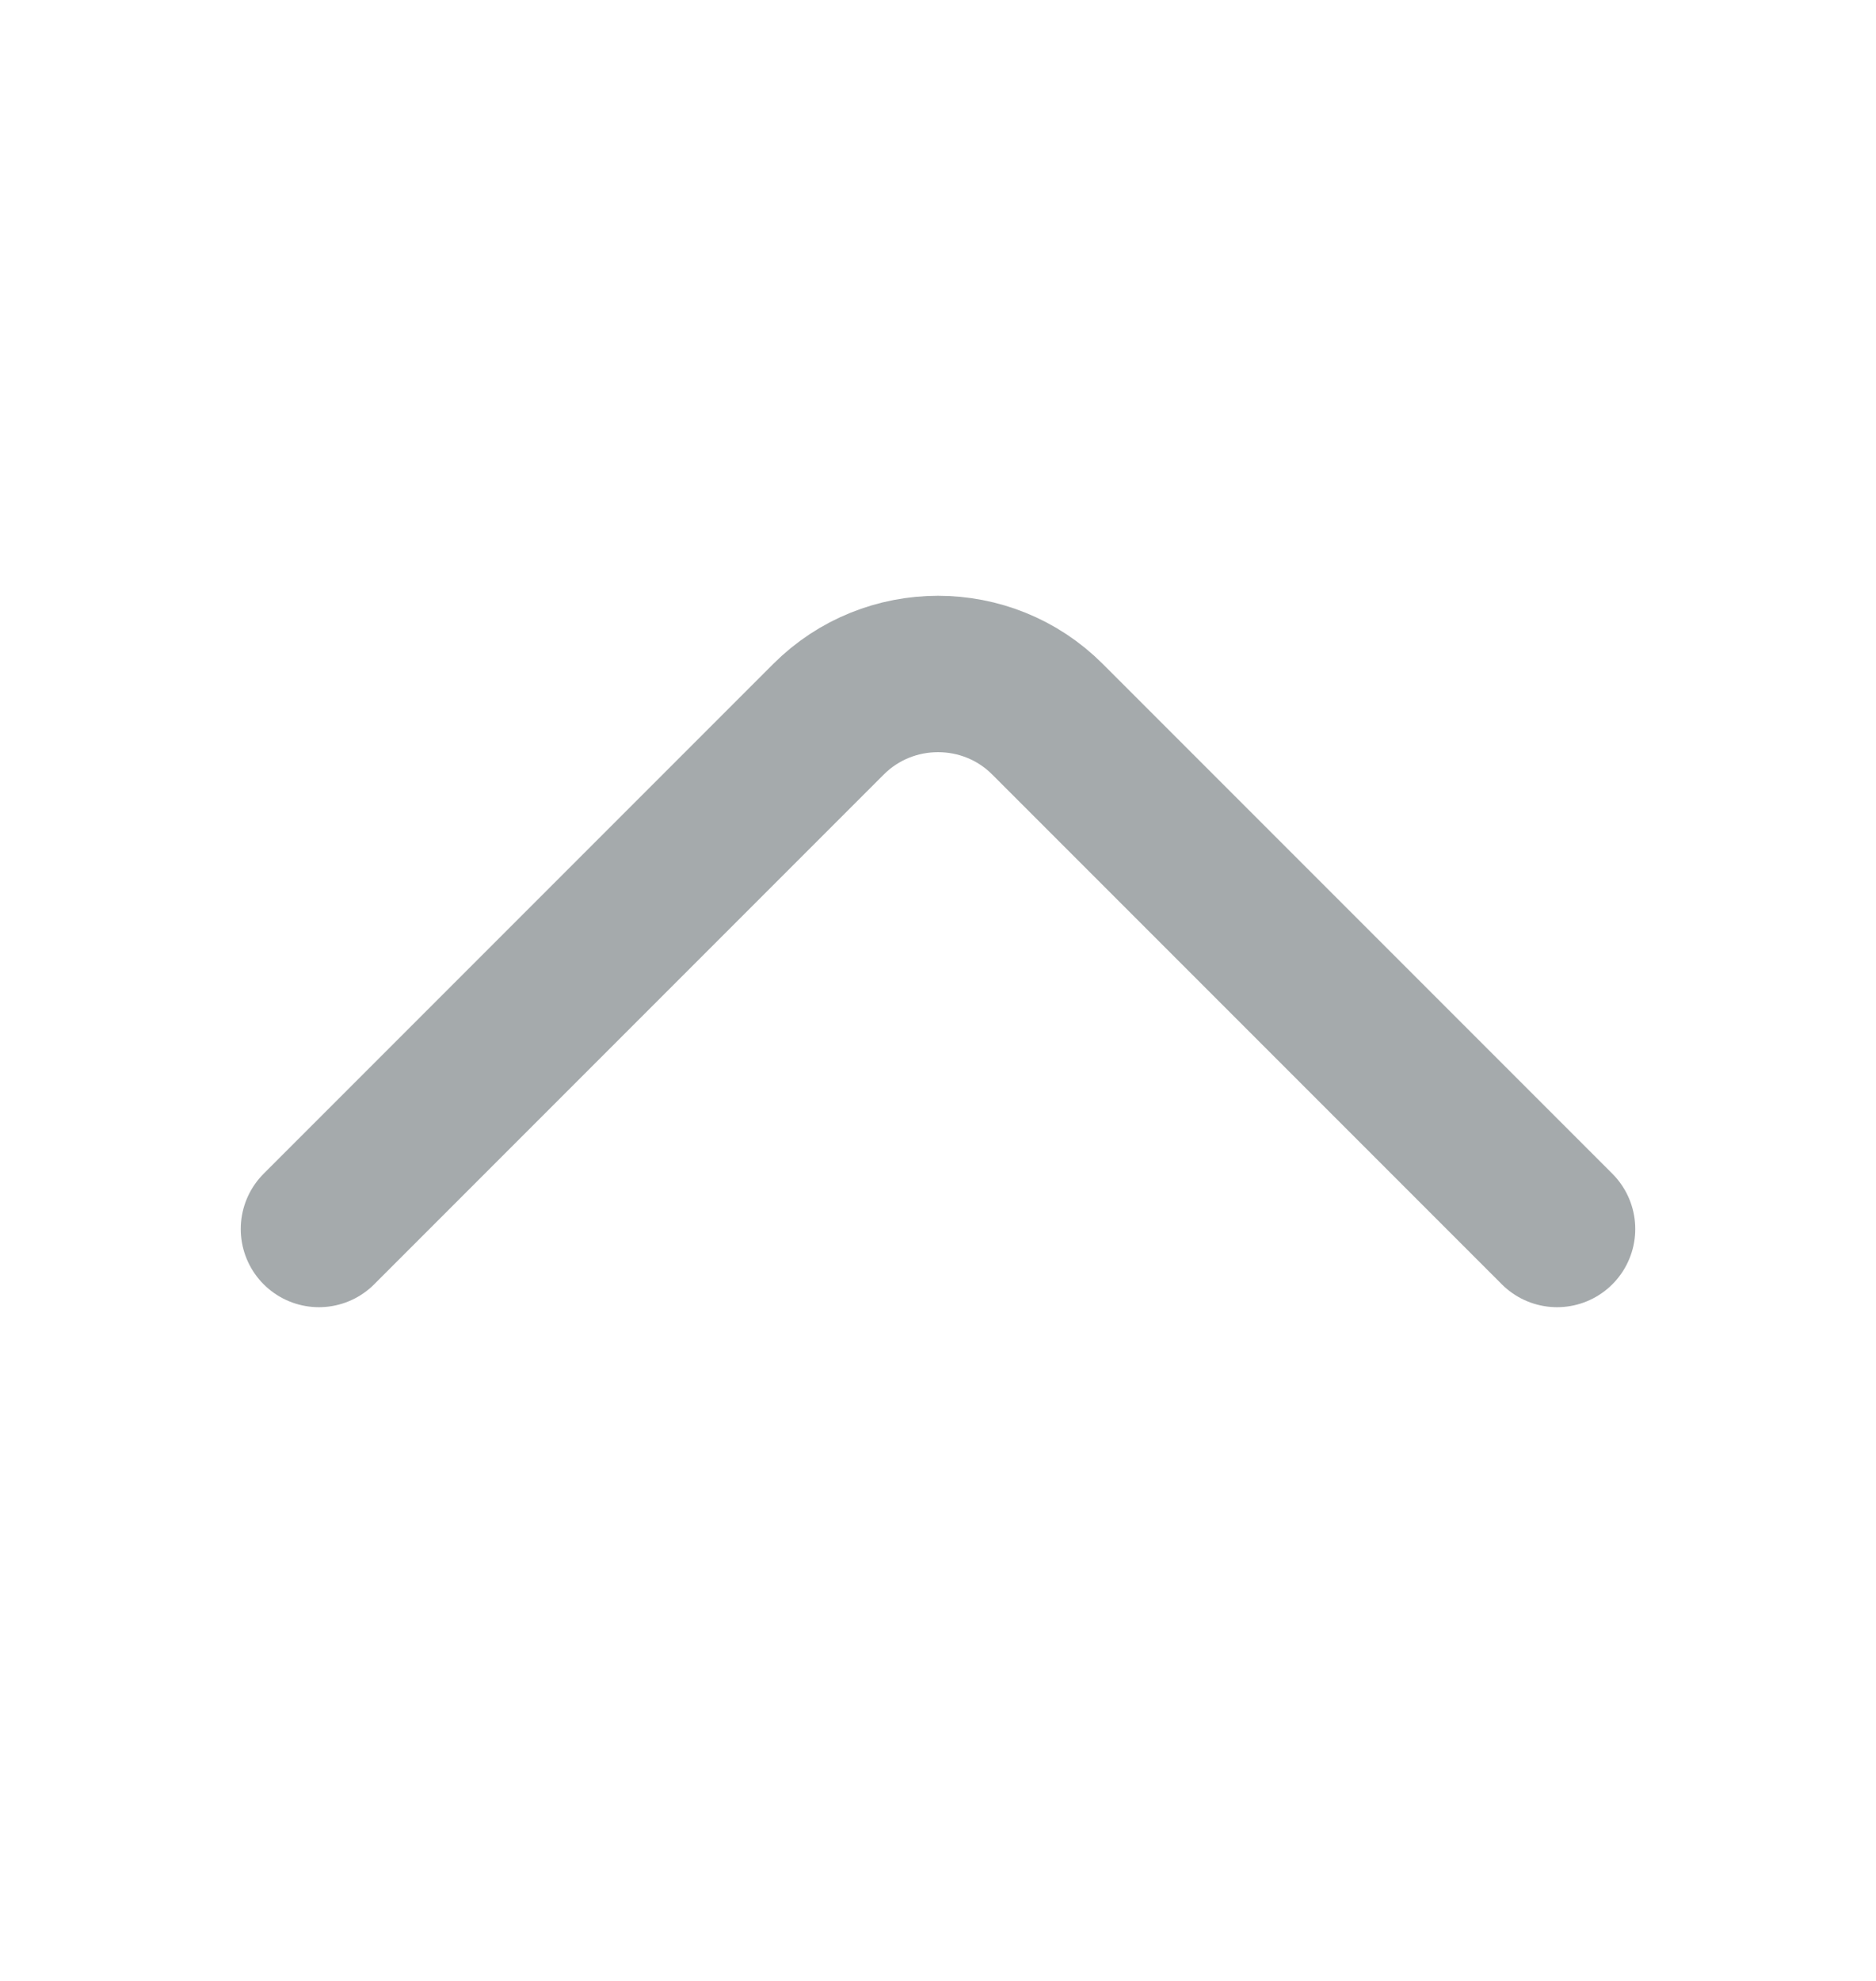 <svg width="18" height="19" viewBox="0 0 18 19" fill="none" xmlns="http://www.w3.org/2000/svg">
<path d="M14.94 11.788L10.05 6.898C9.473 6.32 8.528 6.32 7.95 6.898L3.06 11.788" stroke="#A5AAAC" stroke-width="1.5" stroke-miterlimit="10" stroke-linecap="round" stroke-linejoin="round"/>
</svg>
